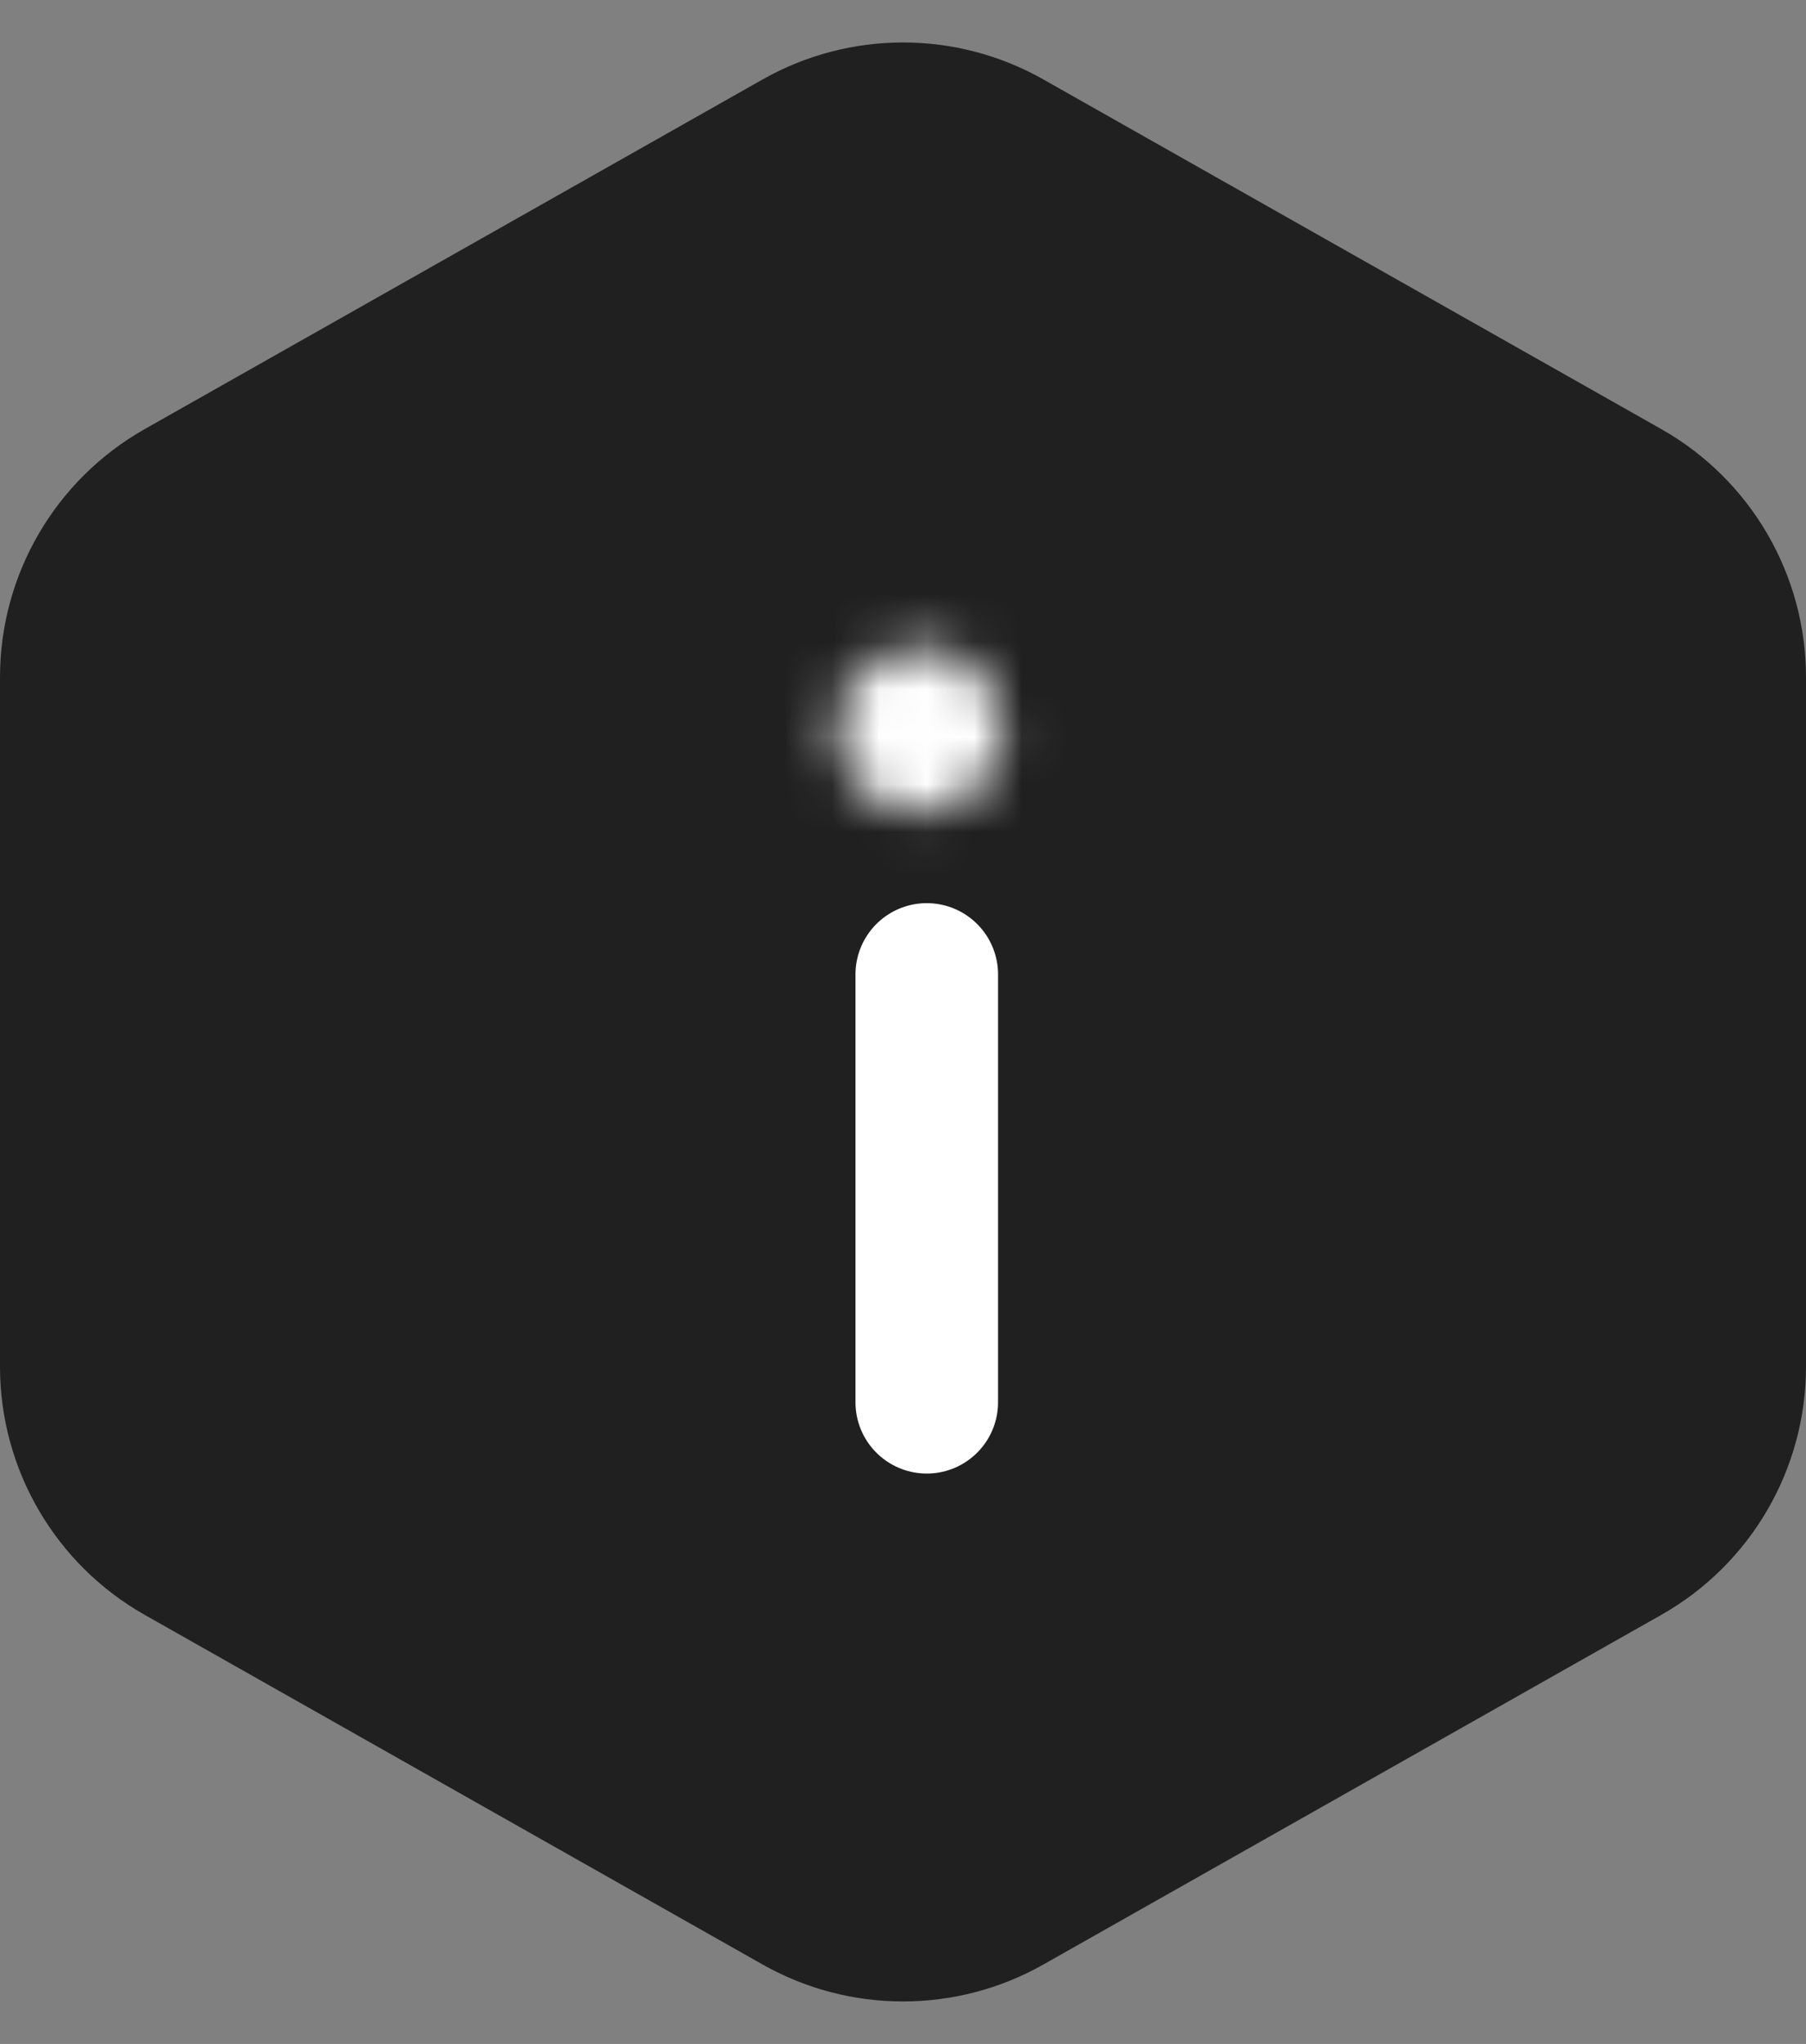 <svg width="38" height="43" viewBox="0 0 38 43" fill="none" xmlns="http://www.w3.org/2000/svg">
<rect x="0" y="0" width="38" height="43" fill="#808080" stroke="none"/>
<path d="M16.045 1.672C17.879 0.634 20.121 0.634 21.955 1.672L34.955 9.027C36.837 10.092 38 12.087 38 14.249V28.751C38 30.913 36.837 32.908 34.955 33.973L21.955 41.328C20.121 42.365 17.879 42.365 16.045 41.328L3.045 33.973C1.163 32.908 0 30.913 0 28.751V14.249C0 12.087 1.163 10.092 3.045 9.027L16.045 1.672Z" fill="#202020"/>
<mask id="mask0_438_379" style="mask-type:alpha" maskUnits="userSpaceOnUse" x="17" y="13" width="5" height="5">
<ellipse cx="19.359" cy="15.36" rx="1.727" ry="1.727" transform="rotate(150 19.359 15.36)" fill="white"/>
</mask>
<g mask="url(#mask0_438_379)">
<rect x="23.771" y="16.801" width="6.555" height="8.636" transform="rotate(150 23.771 16.801)" fill="white"/>
</g>
<line x1="19.5" y1="20.5" x2="19.5" y2="29.5" stroke="white" stroke-width="3" stroke-linecap="round"/>
</svg>

